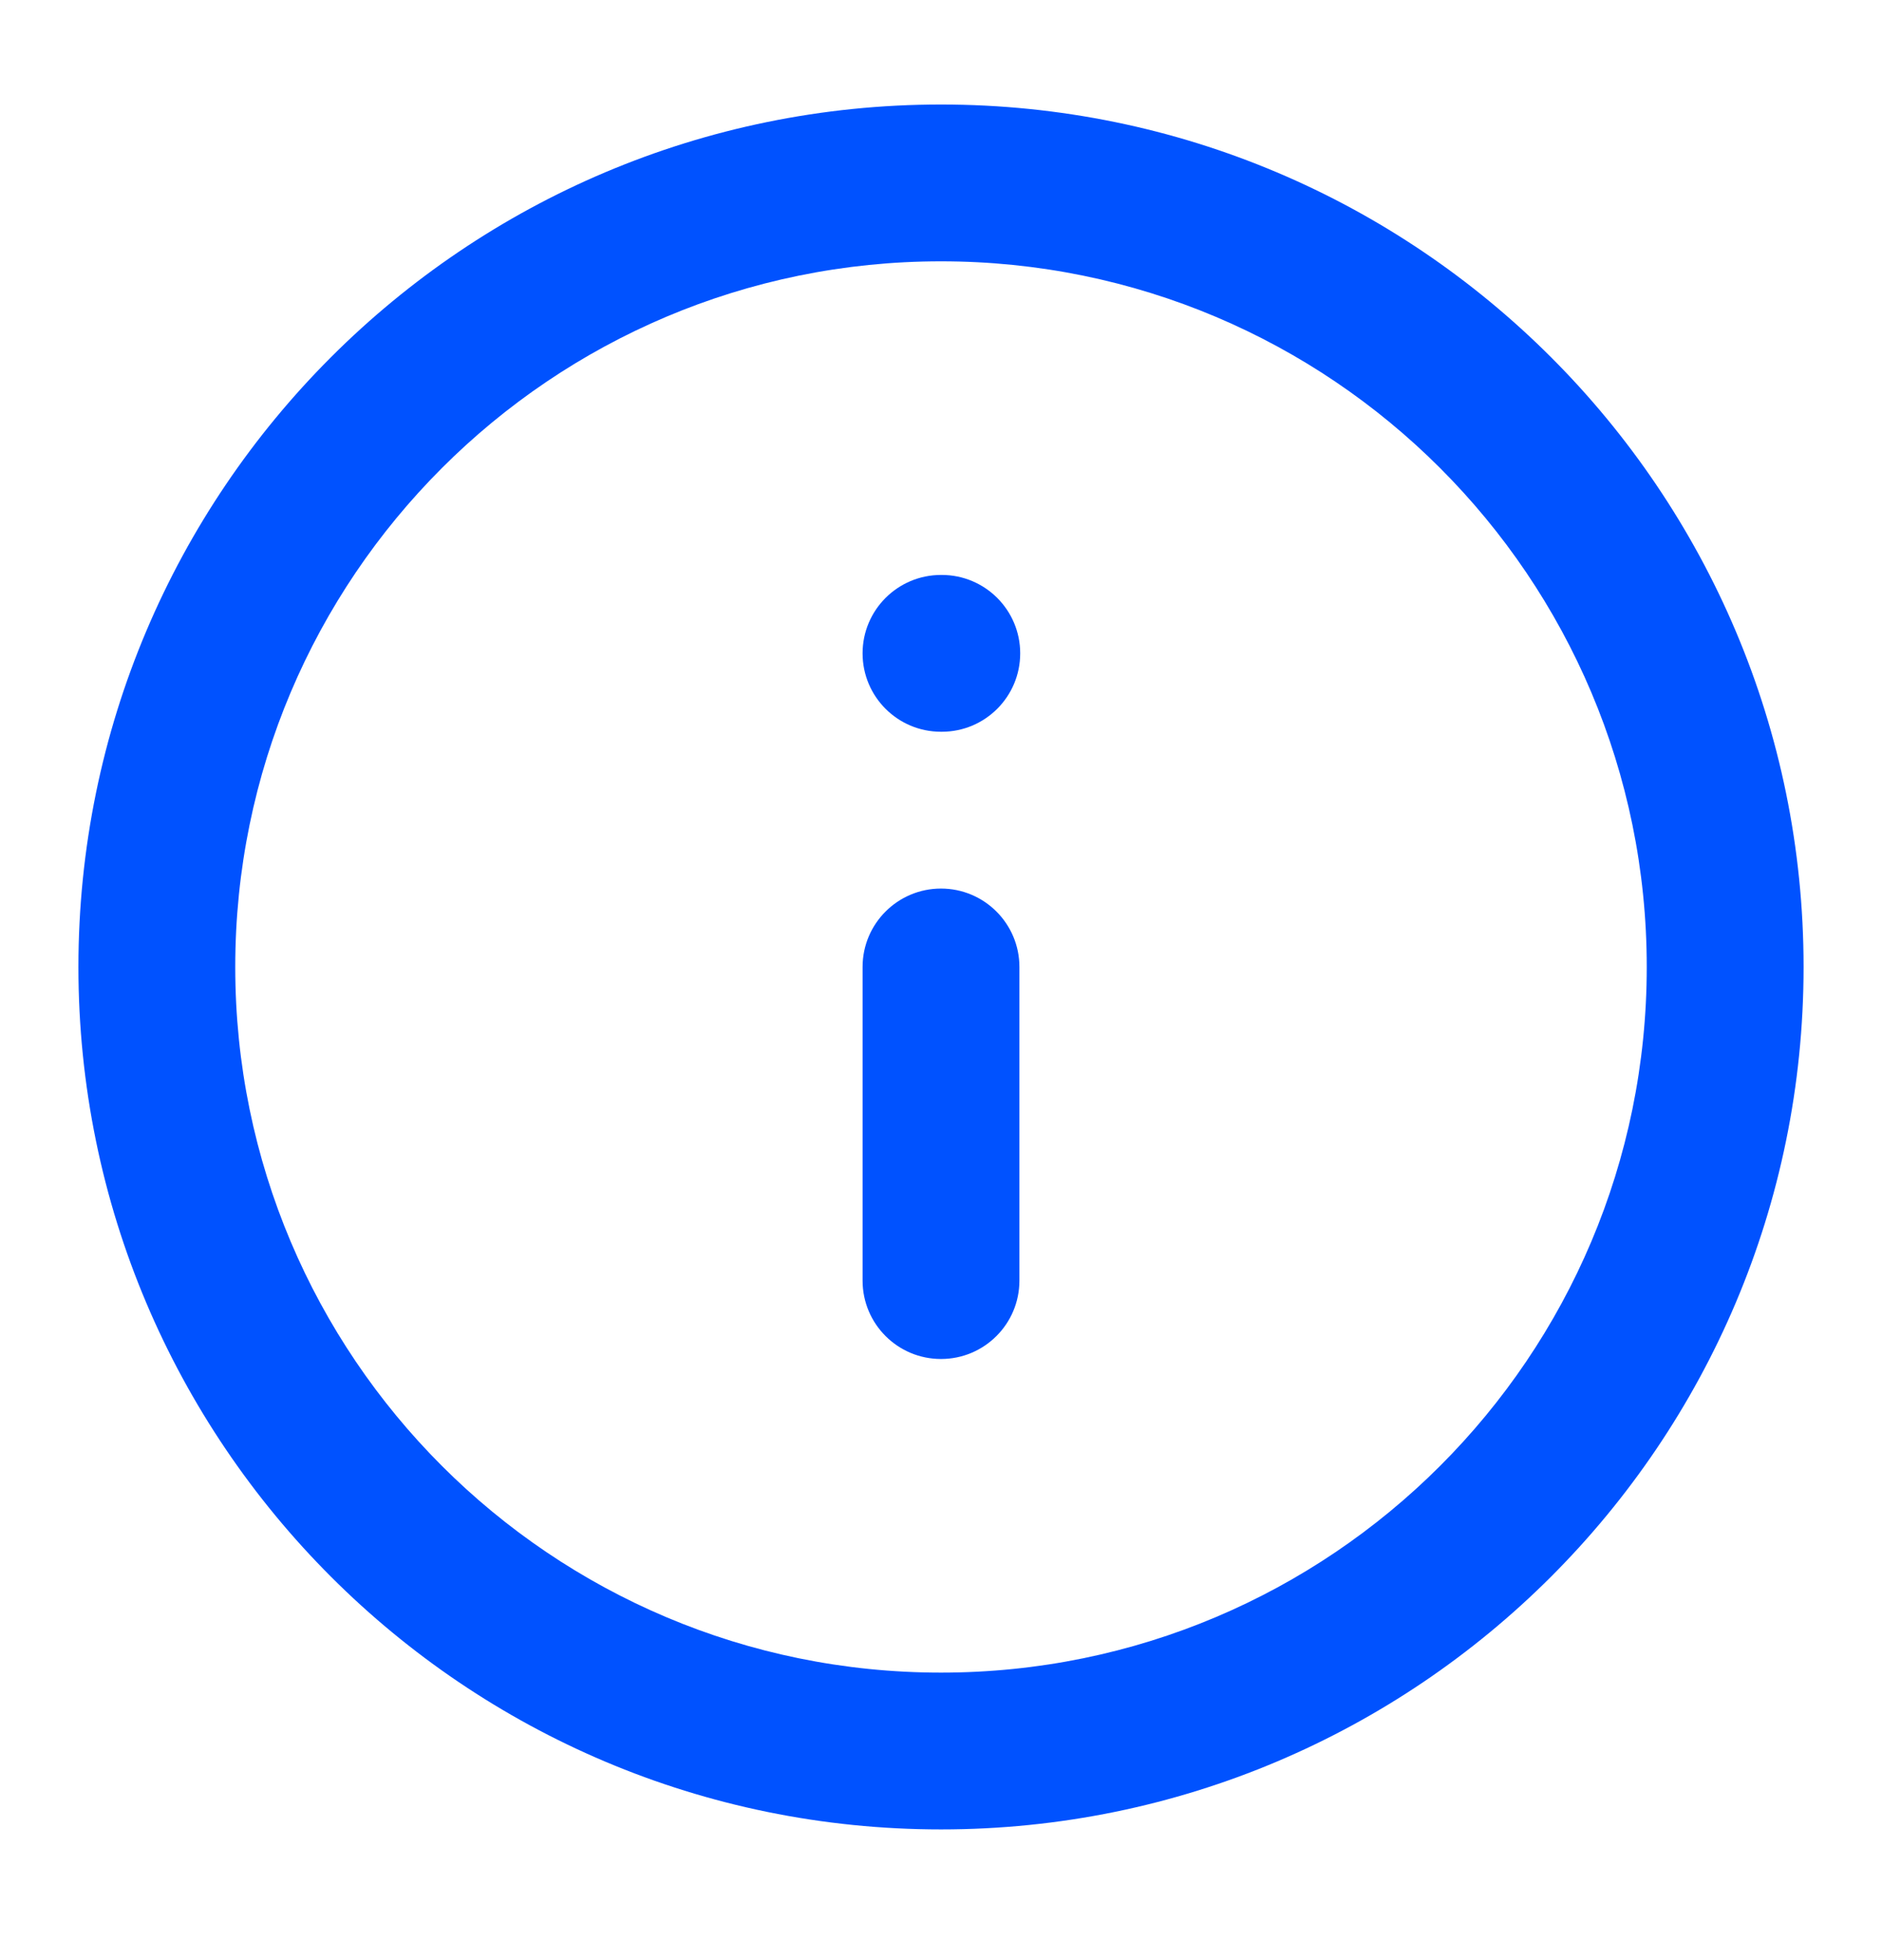 <svg width="24" height="25" viewBox="0 0 24 25" fill="none" xmlns="http://www.w3.org/2000/svg">
<g id="FiInfo">
<path id="Vector (Stroke)" fill-rule="evenodd" clip-rule="evenodd" d="M12 3.333C7.029 3.333 3 7.363 3 12.333C3 17.304 7.029 21.333 12 21.333C16.971 21.333 21 17.304 21 12.333C21 7.363 16.971 3.333 12 3.333ZM1 12.333C1 6.258 5.925 1.333 12 1.333C18.075 1.333 23 6.258 23 12.333C23 18.408 18.075 23.333 12 23.333C5.925 23.333 1 18.408 1 12.333Z" fill="#0052FF"/>
<path id="Vector (Stroke)_2" fill-rule="evenodd" clip-rule="evenodd" d="M12 11.333C12.552 11.333 13 11.781 13 12.333V16.333C13 16.886 12.552 17.333 12 17.333C11.448 17.333 11 16.886 11 16.333V12.333C11 11.781 11.448 11.333 12 11.333Z" fill="#0052FF"/>
<path id="Vector (Stroke)_3" fill-rule="evenodd" clip-rule="evenodd" d="M11 8.333C11 7.781 11.448 7.333 12 7.333H12.01C12.562 7.333 13.01 7.781 13.01 8.333C13.01 8.886 12.562 9.333 12.01 9.333H12C11.448 9.333 11 8.886 11 8.333Z" fill="#0052FF"/>
</g>
</svg>
